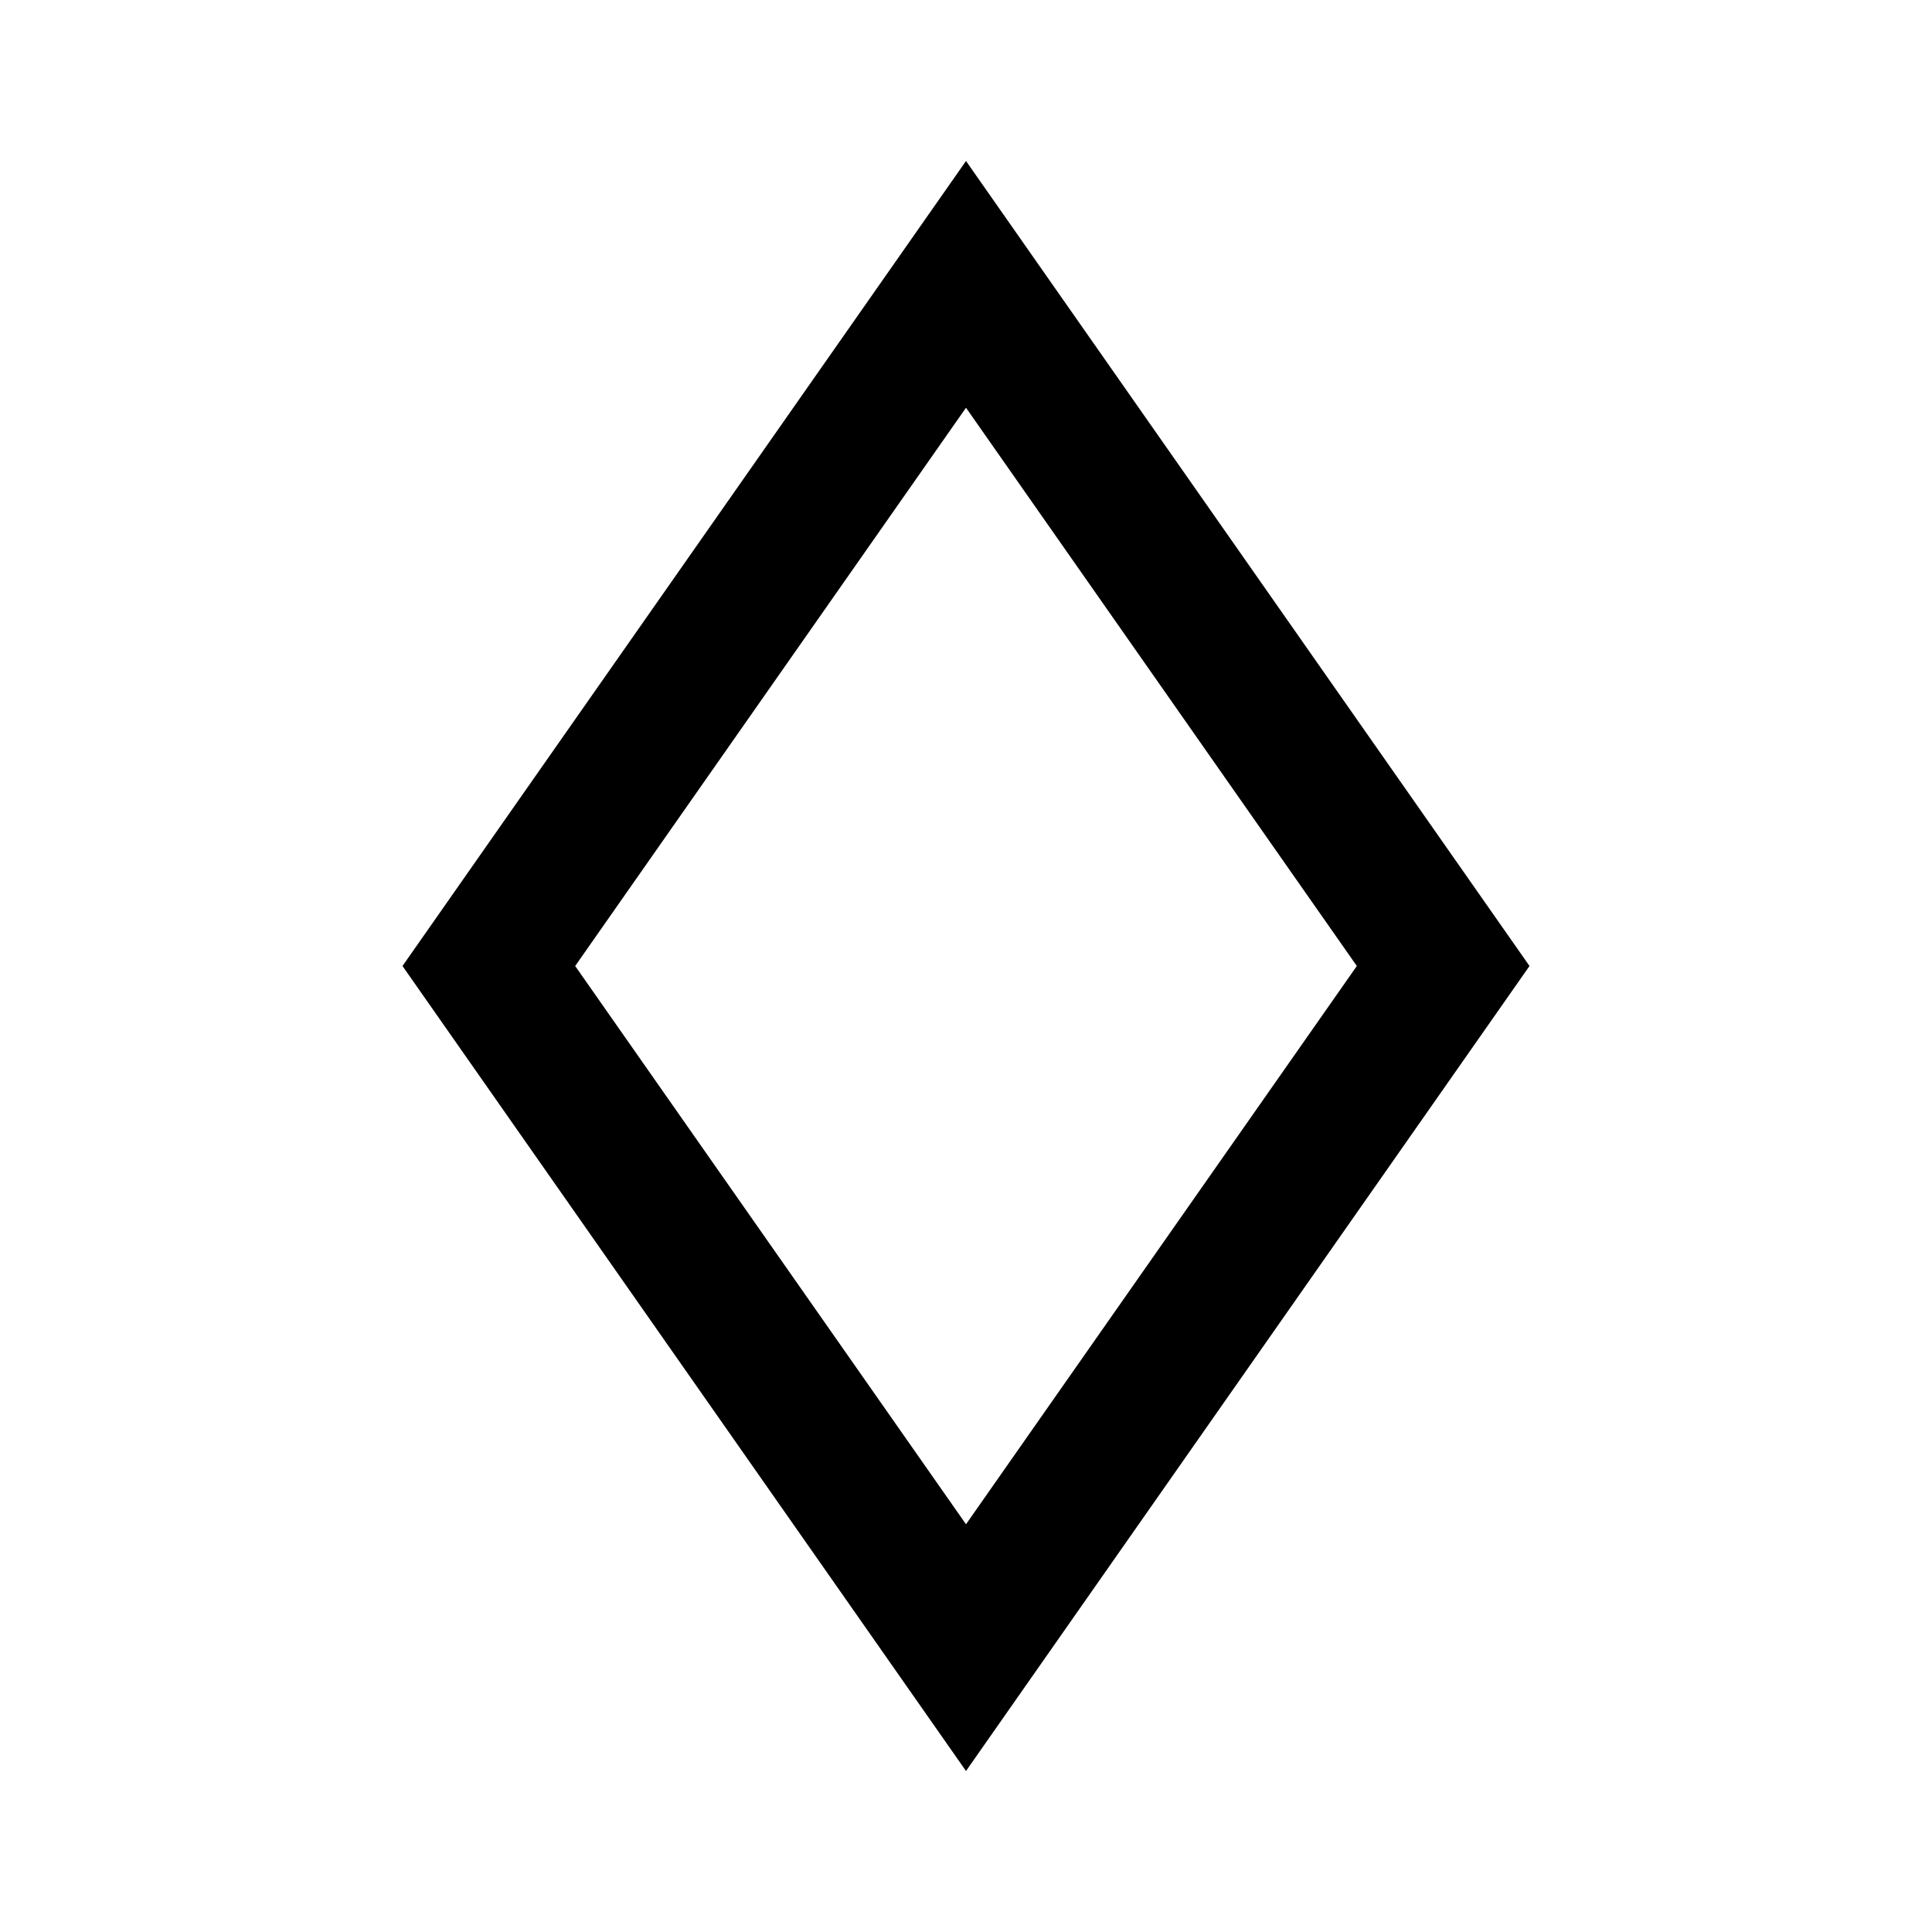 <svg viewBox="0 0 24 24" focusable="false" width="24" height="24" aria-hidden="true" class="svg-icon" xmlns="http://www.w3.org/2000/svg"><path d="m12 2 7 10-7 10-7-10 7-10zM7.145 12 12 18.935 16.855 12 12 5.065 7.145 12z" fill-rule="evenodd" clip-rule="evenodd"></path></svg>